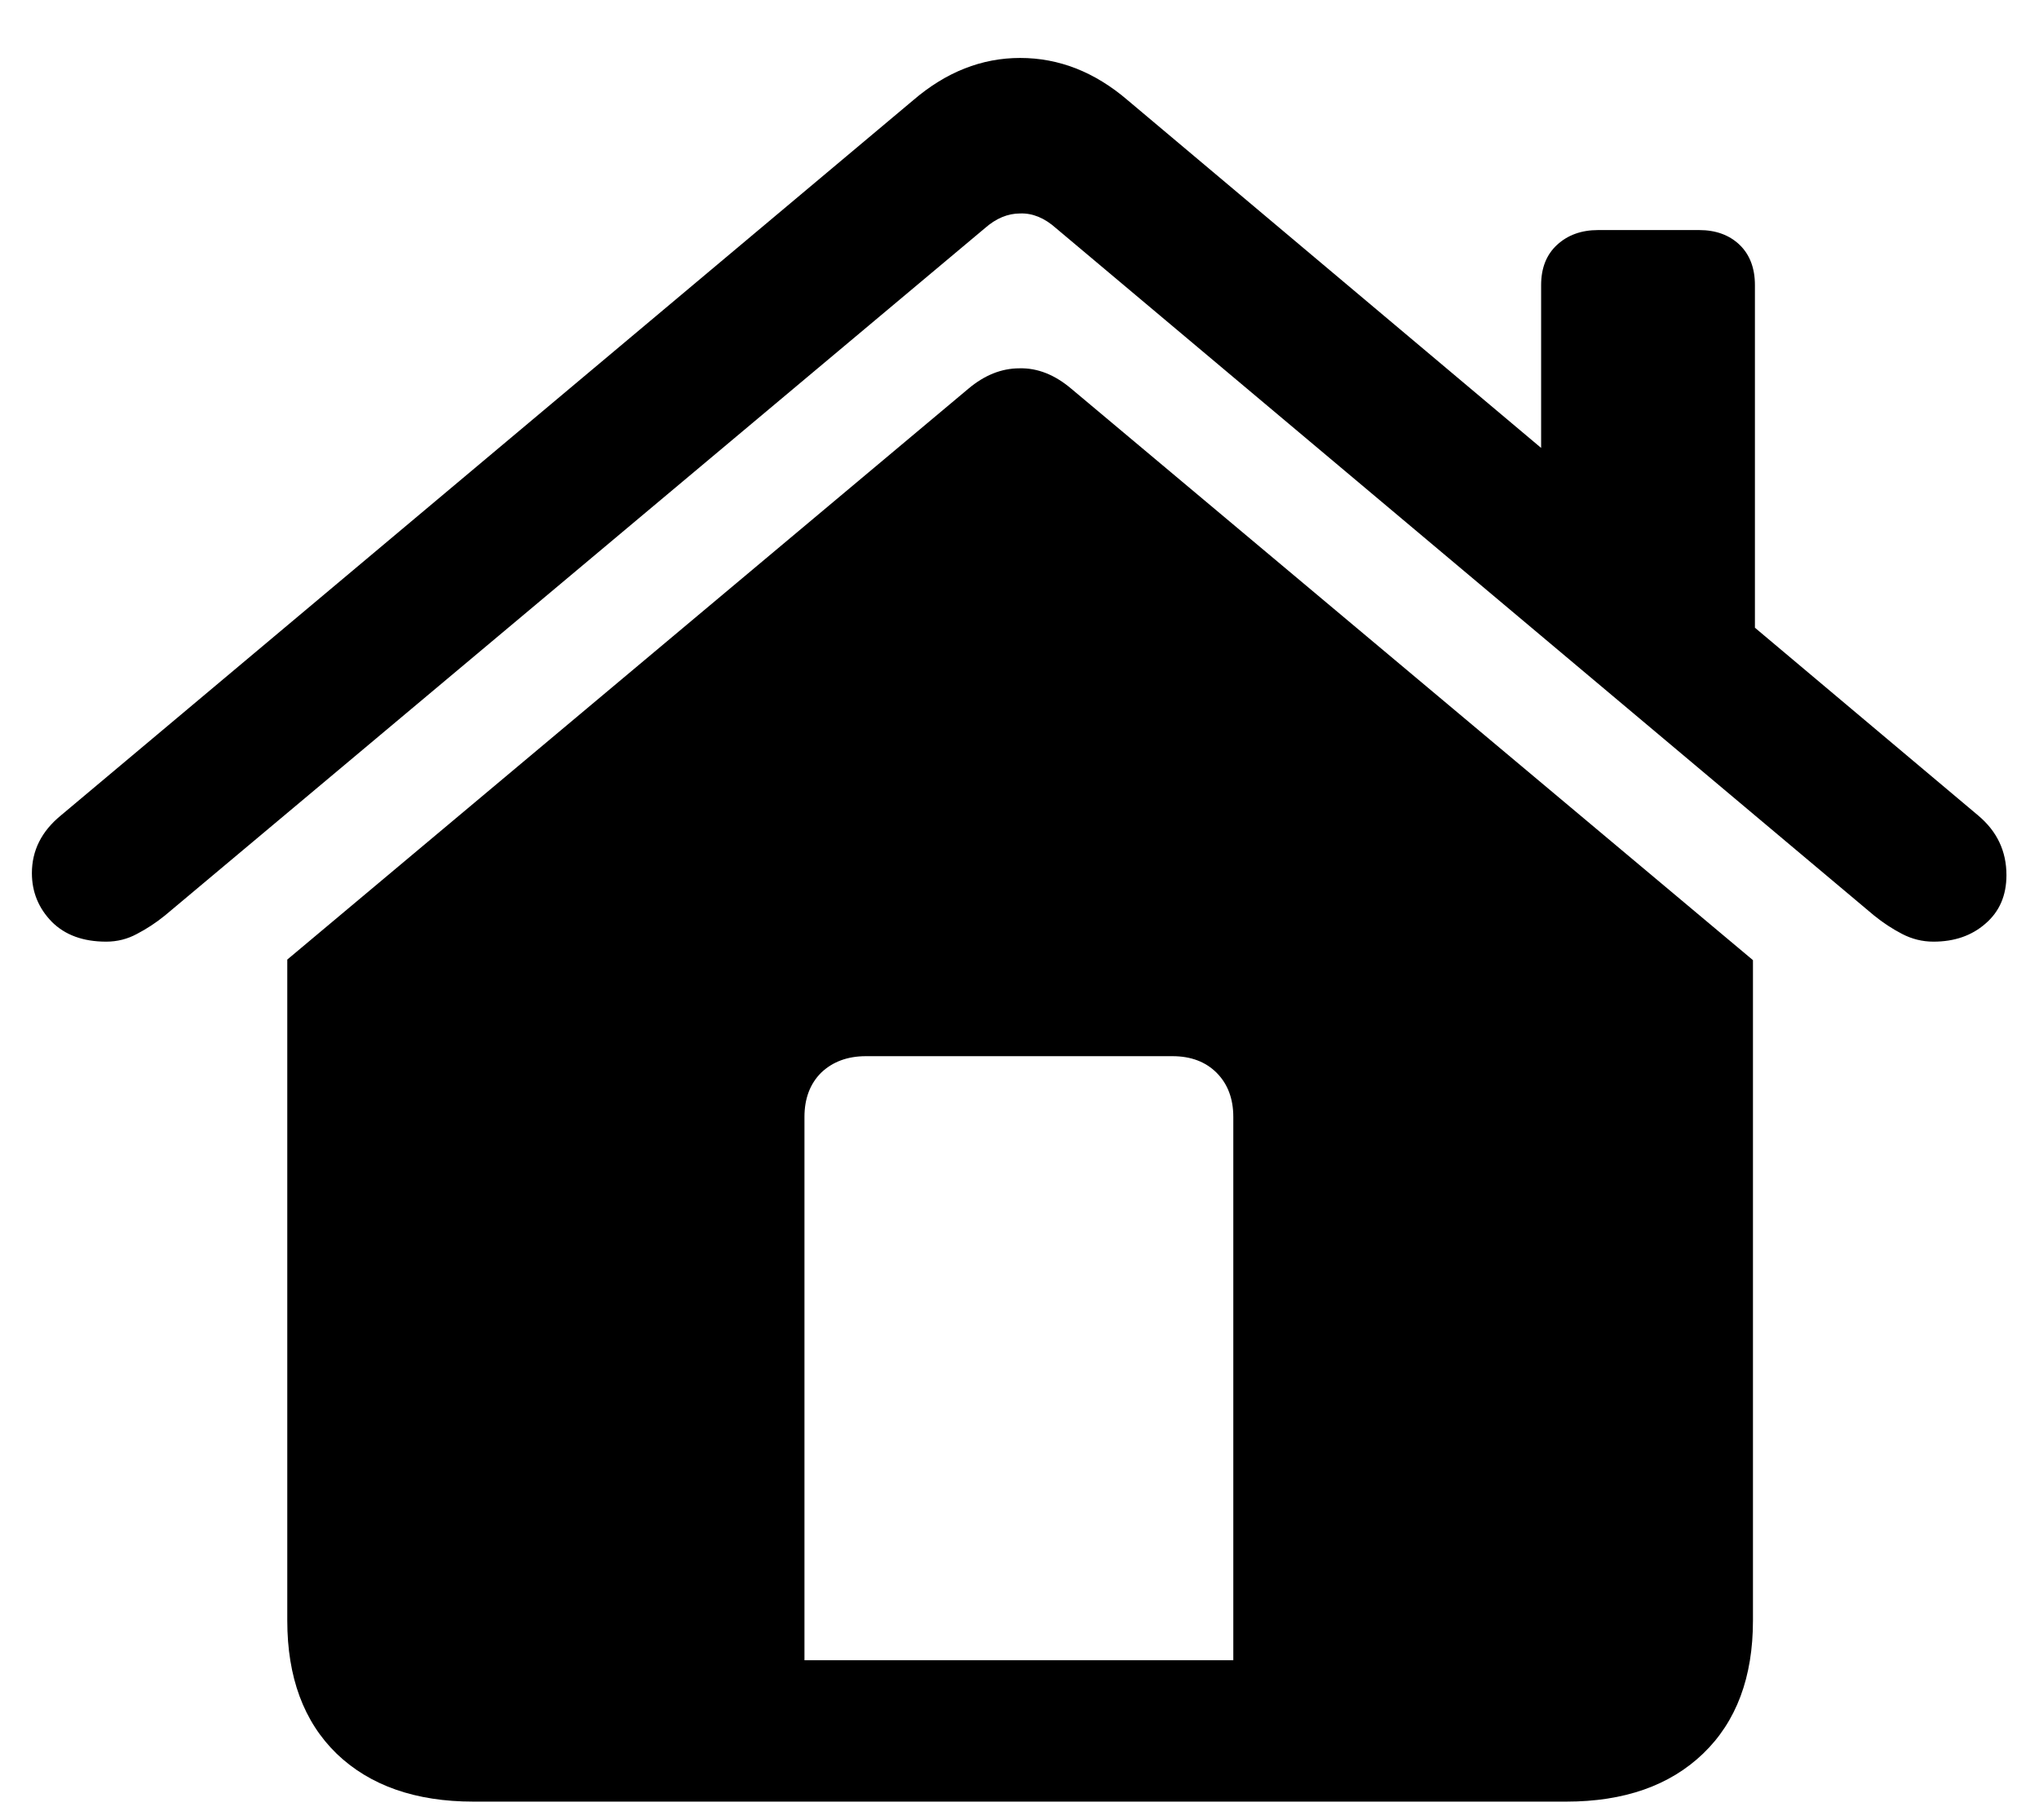 <svg width="28" height="25" viewBox="0 0 28 25" fill="none" xmlns="http://www.w3.org/2000/svg">
<path d="M16.936 22.804V15.342C16.936 15.09 16.859 14.888 16.707 14.735C16.555 14.583 16.352 14.507 16.101 14.507H11.891C11.639 14.507 11.434 14.583 11.275 14.735C11.123 14.888 11.047 15.09 11.047 15.342V22.804H16.936ZM3.945 22.259V13.18L13.297 5.34C13.52 5.152 13.754 5.059 14 5.059C14.246 5.053 14.483 5.146 14.712 5.34L24.072 13.188V22.259C24.072 23.038 23.844 23.648 23.387 24.087C22.93 24.526 22.303 24.746 21.506 24.746H6.503C5.706 24.746 5.079 24.526 4.622 24.087C4.171 23.648 3.945 23.038 3.945 22.259ZM0.438 11.993C0.438 11.683 0.57 11.419 0.834 11.202L12.541 1.376C12.992 0.989 13.481 0.796 14.009 0.796C14.542 0.796 15.034 0.989 15.485 1.376L27.166 11.202C27.424 11.419 27.553 11.691 27.553 12.02C27.553 12.301 27.456 12.523 27.263 12.688C27.075 12.852 26.838 12.934 26.551 12.934C26.398 12.934 26.255 12.898 26.12 12.828C25.985 12.758 25.856 12.673 25.733 12.573L14.501 3.134C14.343 2.993 14.179 2.926 14.009 2.932C13.839 2.932 13.678 2.999 13.525 3.134L2.267 12.573C2.144 12.673 2.015 12.758 1.88 12.828C1.751 12.898 1.61 12.934 1.458 12.934C1.142 12.934 0.893 12.843 0.711 12.661C0.529 12.474 0.438 12.251 0.438 11.993ZM21.163 6.86V3.916C21.163 3.682 21.236 3.497 21.383 3.362C21.529 3.228 21.717 3.16 21.945 3.16H23.334C23.562 3.16 23.747 3.228 23.888 3.362C24.028 3.497 24.099 3.682 24.099 3.916V9.339L21.163 6.86Z" fill="black"/>
</svg>
